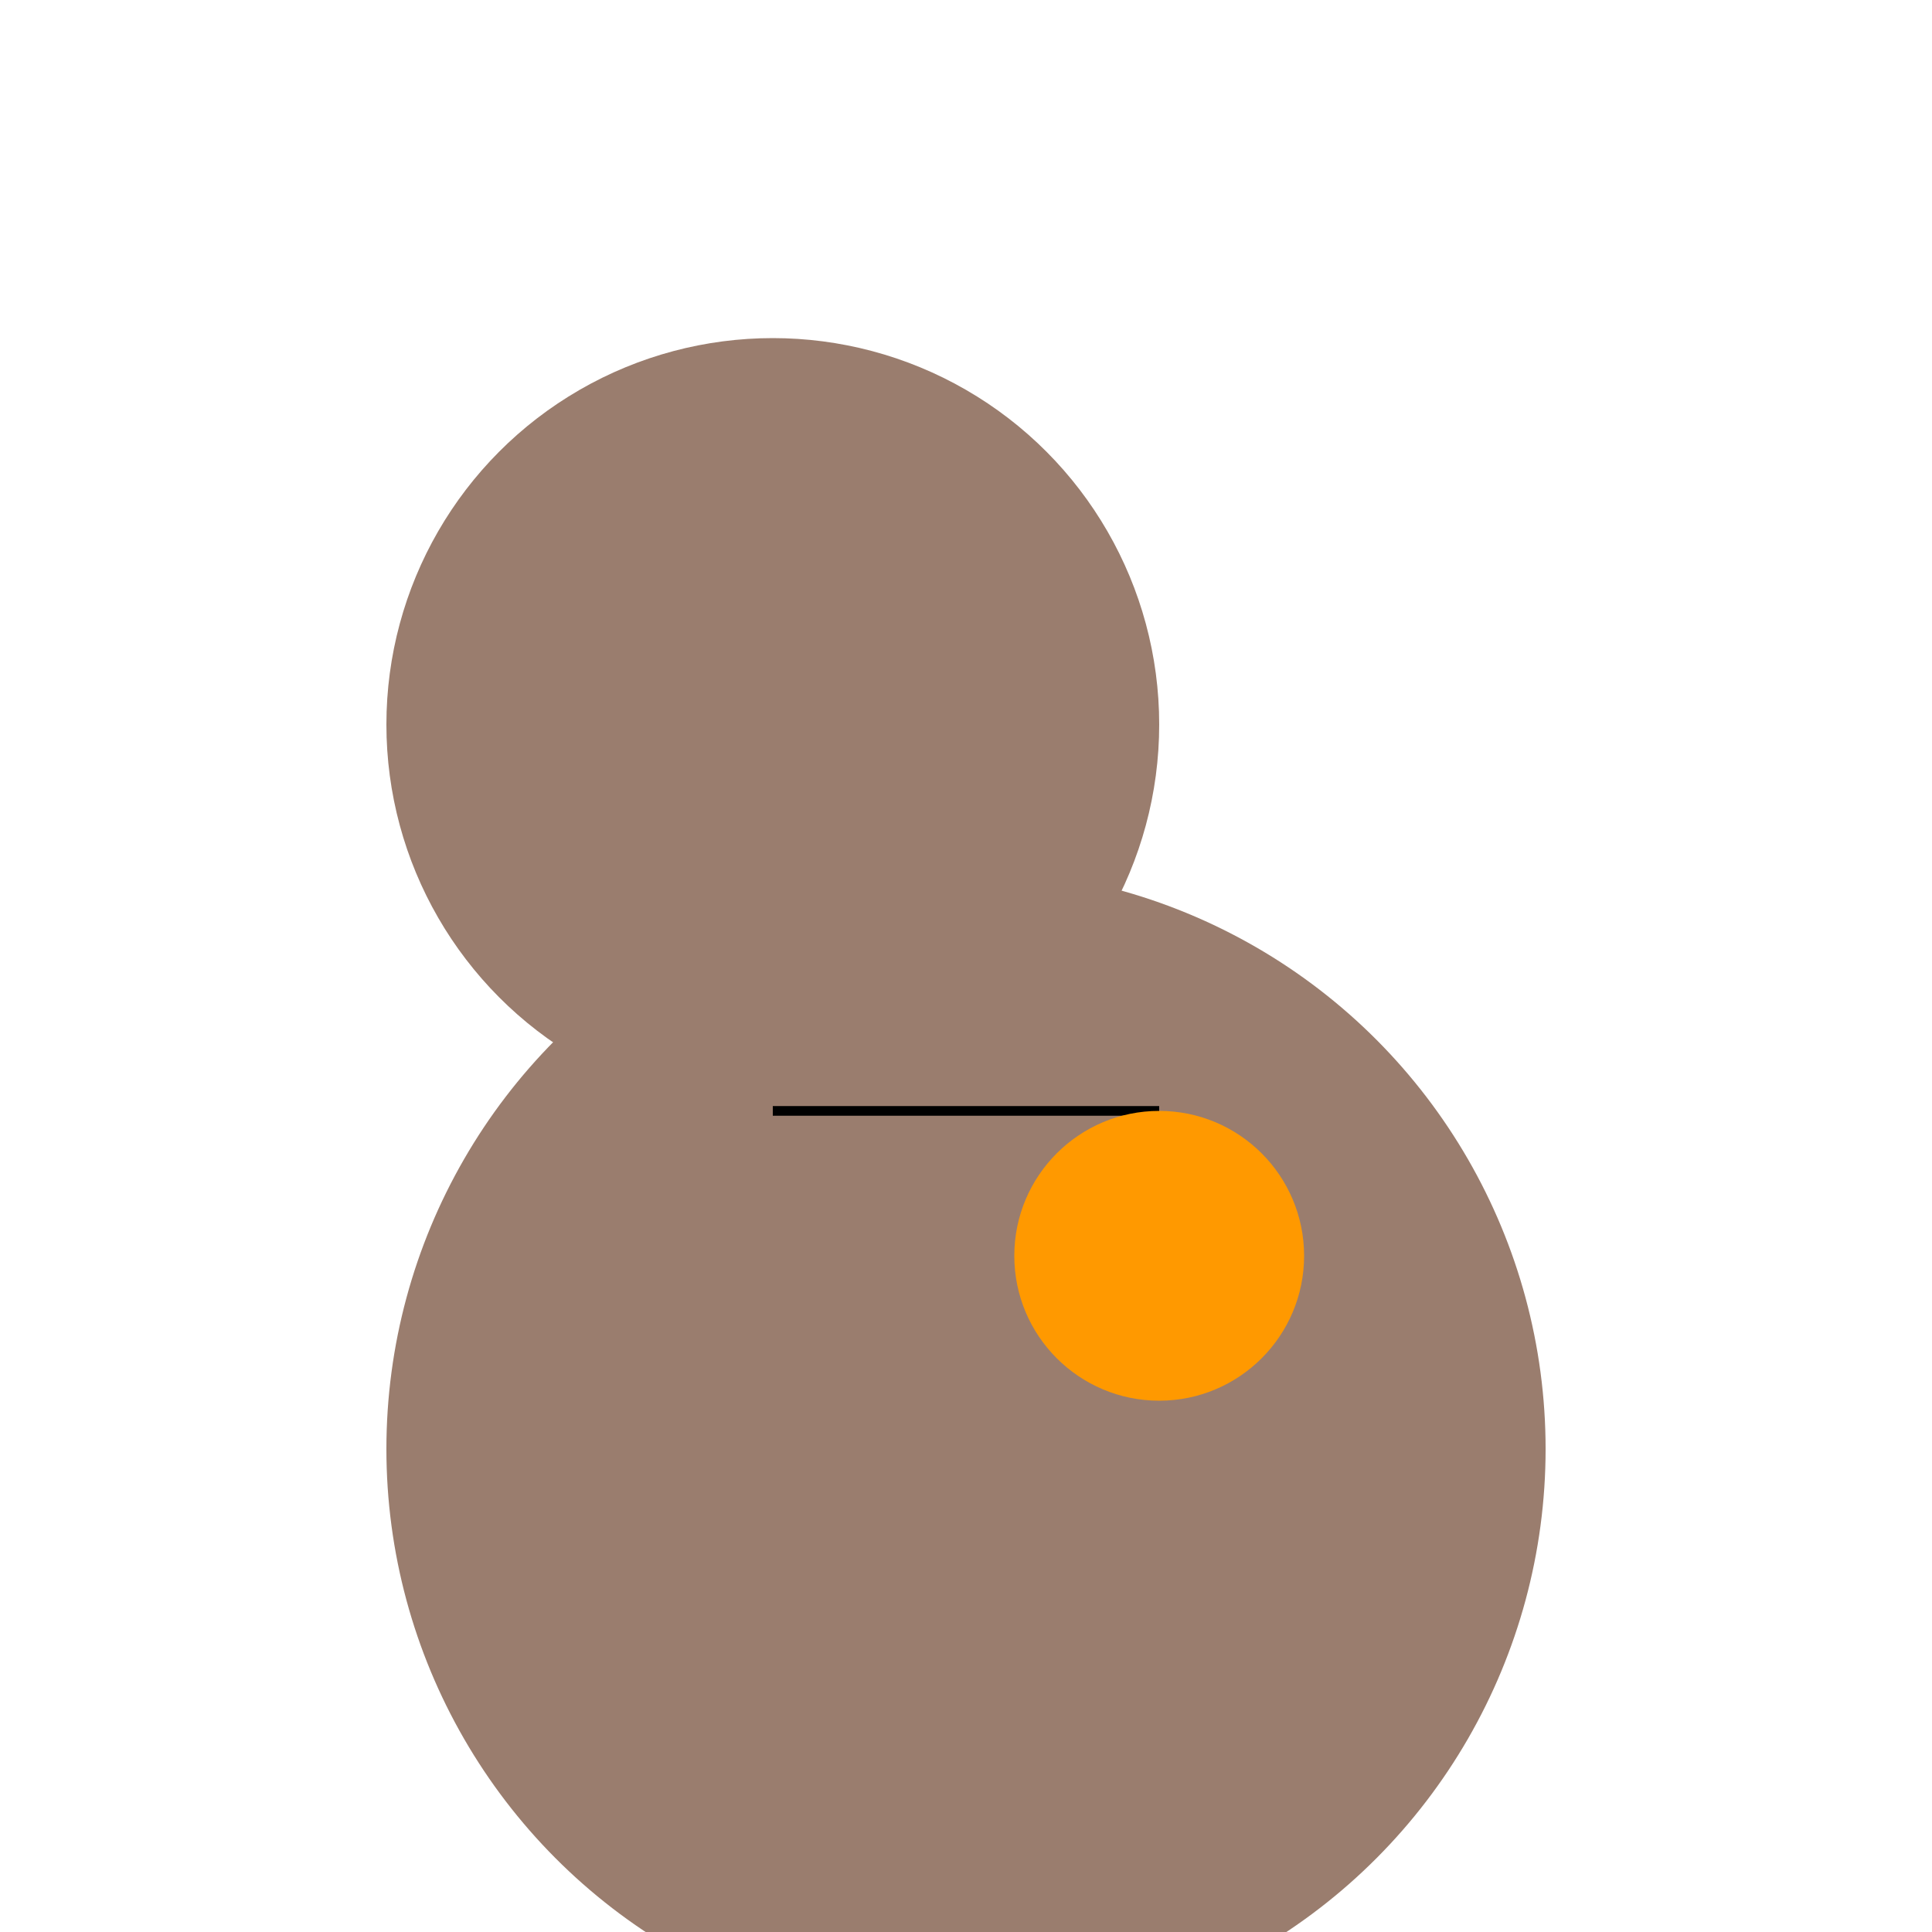 <svg width="200" height="200" xmlns="http://www.w3.org/2000/svg">

  <!-- Body -->
  <circle cx="100" cy="150" r="60" fill="#9A7D6E"/>

  <!-- Head -->
  <circle cx="80" cy="75" r="40" fill="#9A7D6E"/>
  <line x1="80" y1="115" x2="120" y2="115" stroke="#000000"/>

  <!-- Pouch -->
  <circle cx="120" cy="130" r="15" fill="#FF9900"/>

  <!-- Limbs -->
  <oval cx="70" cy="180" rx="20" ry="40" fill="#9A7D6E"/>
  <oval cx="130" cy="180" rx="20" ry="40" fill="#9A7D6E"/>
  <oval cx="100" cy="220" rx="20" ry="40" fill="#9A7D6E"/>

</svg>